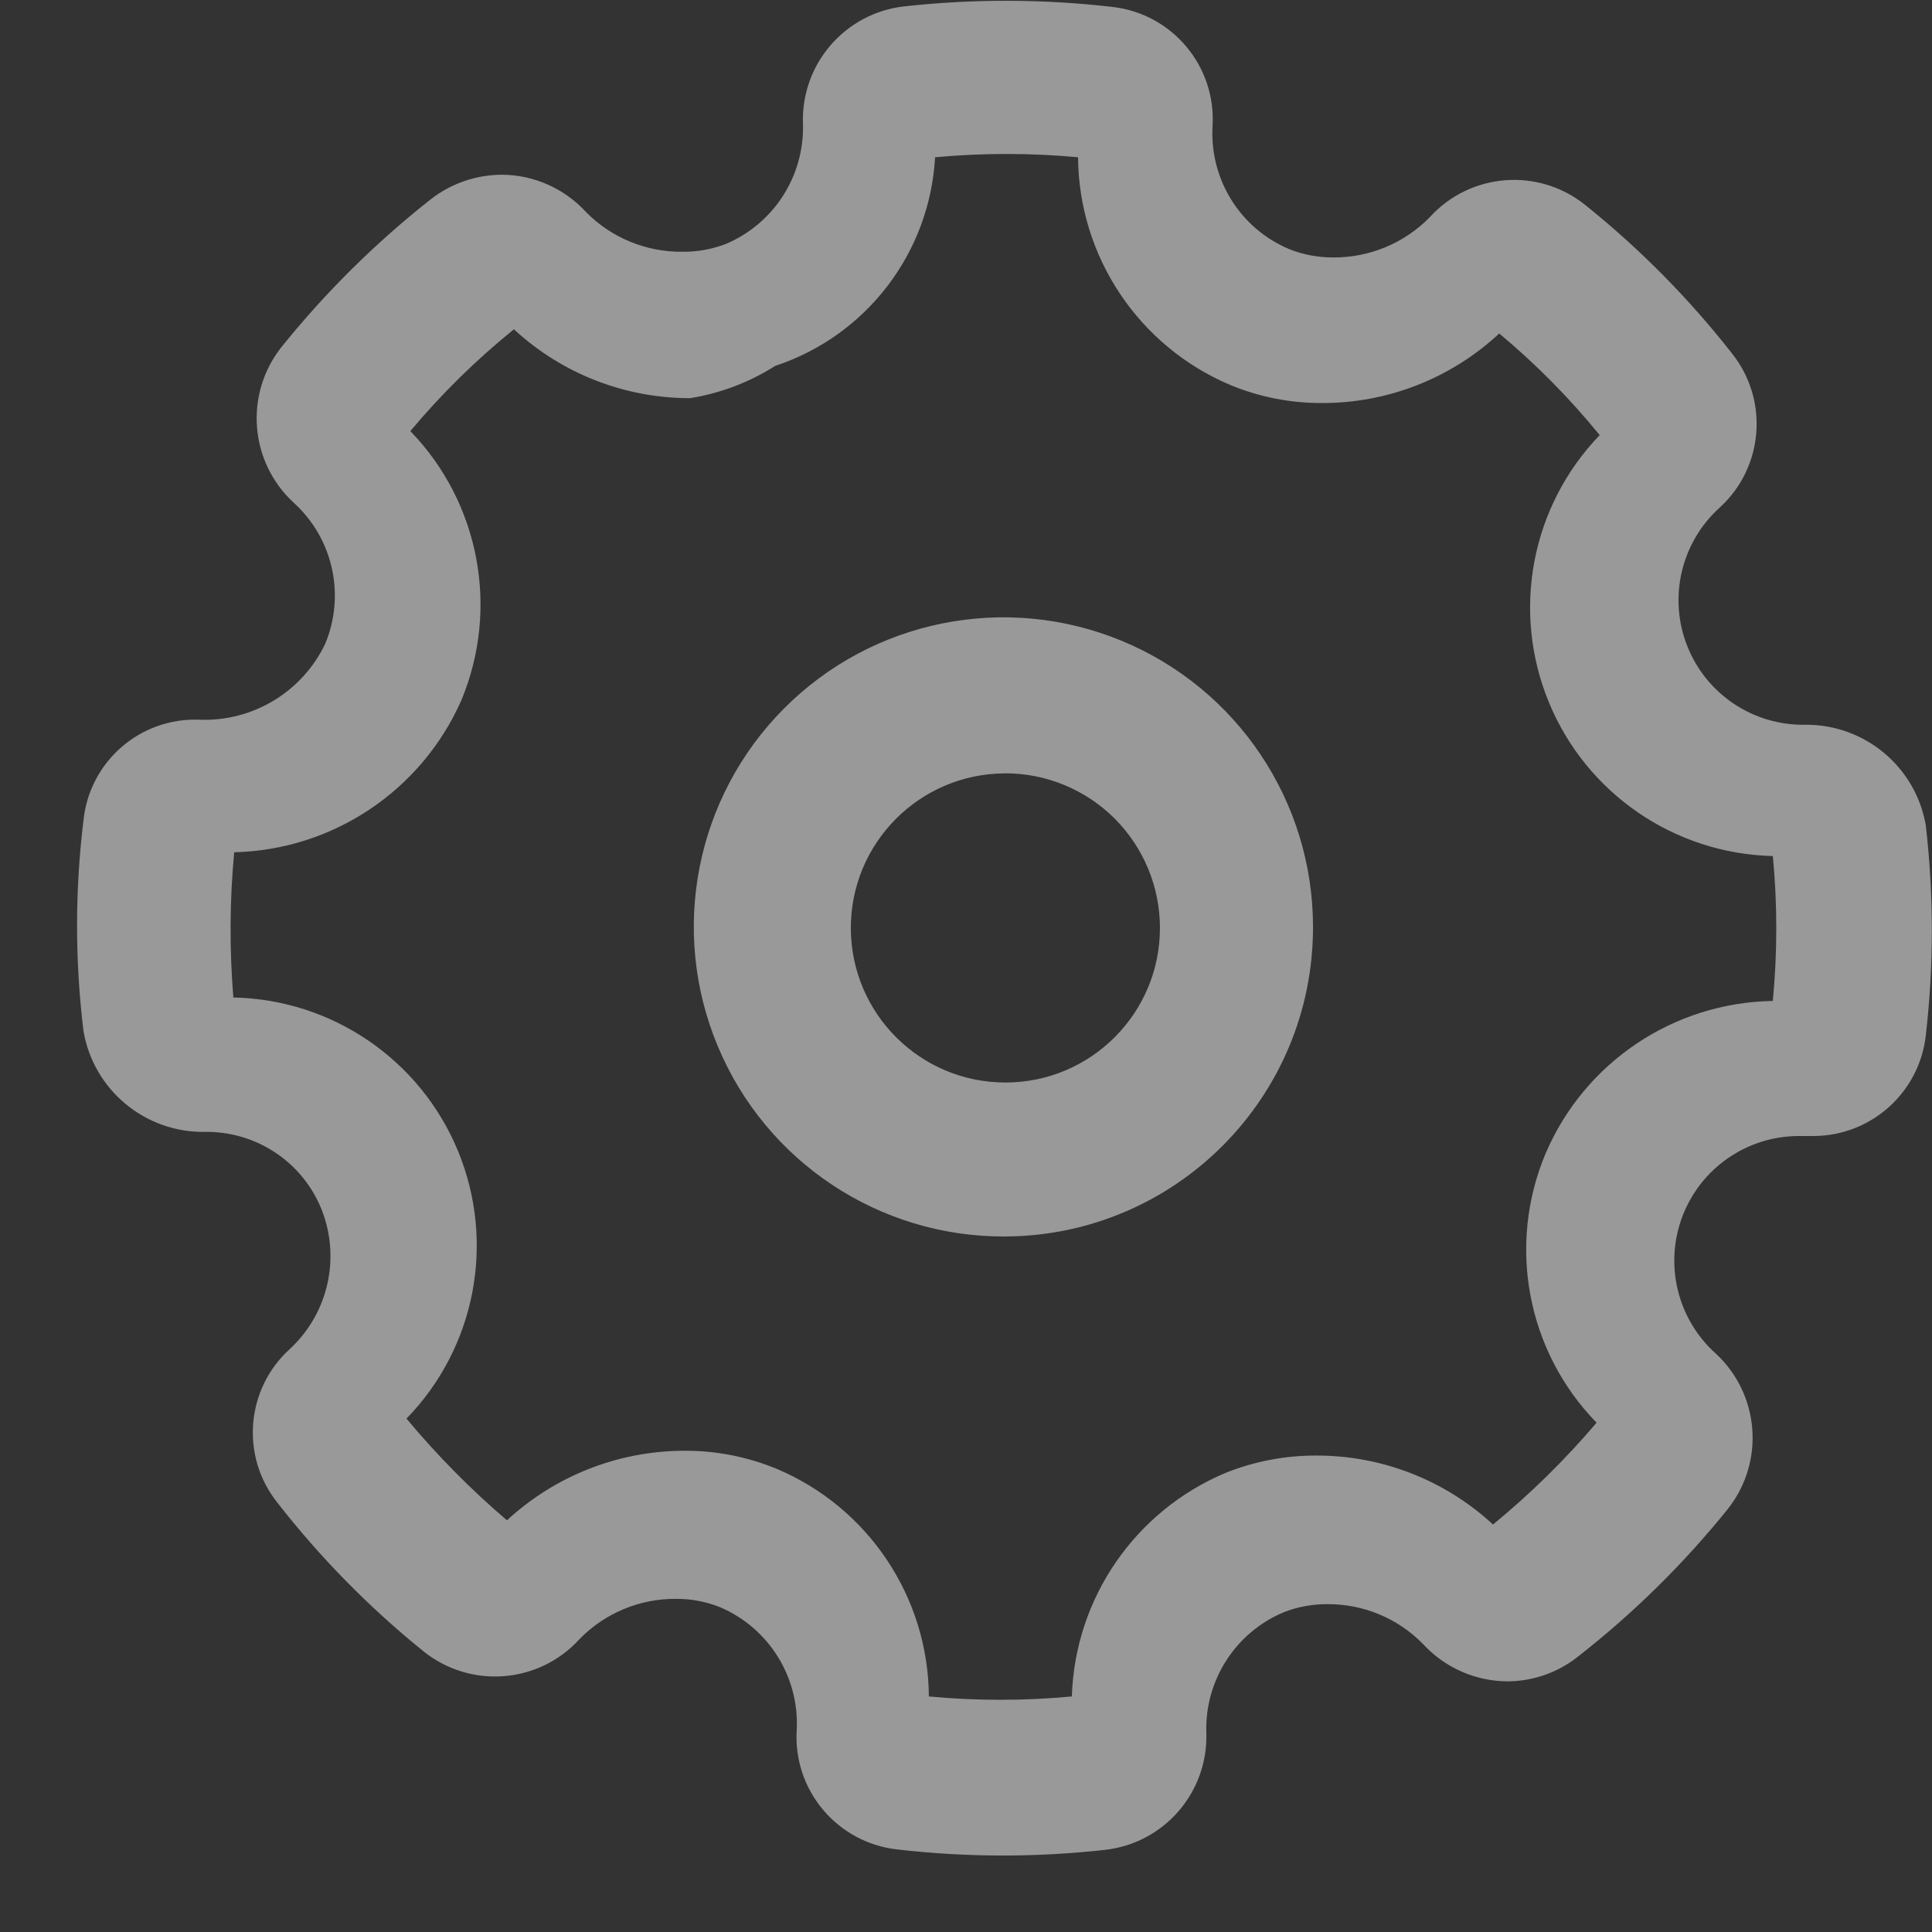<svg xmlns="http://www.w3.org/2000/svg" width="23" height="23" viewBox="0 0 23 23">
  <rect x="0" y="0" width="23" height="23" fill="#333333" stroke="none"/>
  <path fill="#FFF" fill-rule="evenodd" d="M22.926,12.328 C22.849,13.007 22.276,13.521 21.592,13.524 L21.51,13.524 L21.408,13.524 C20.795,13.527 20.247,13.907 20.029,14.48 C19.811,15.054 19.968,15.702 20.424,16.112 C20.949,16.596 21.013,17.402 20.571,17.962 C20.043,18.618 19.441,19.21 18.777,19.728 C18.541,19.913 18.25,20.014 17.949,20.016 C17.569,20.015 17.205,19.856 16.946,19.577 C16.645,19.266 16.229,19.093 15.796,19.097 C15.62,19.097 15.445,19.129 15.281,19.194 C14.707,19.435 14.341,20.006 14.361,20.629 C14.384,21.337 13.859,21.943 13.156,22.022 C12.33,22.114 11.497,22.112 10.672,22.016 C9.961,21.932 9.439,21.307 9.485,20.592 C9.516,19.964 9.153,19.382 8.574,19.134 C8.408,19.067 8.23,19.033 8.05,19.034 C7.618,19.03 7.202,19.203 6.9,19.512 C6.417,20.045 5.603,20.109 5.042,19.659 C4.397,19.138 3.813,18.544 3.303,17.89 C2.861,17.337 2.926,16.535 3.45,16.06 C3.908,15.636 4.058,14.975 3.827,14.395 C3.607,13.849 3.082,13.488 2.493,13.475 L2.438,13.475 C1.727,13.485 1.114,12.976 0.994,12.275 C0.892,11.441 0.892,10.598 0.994,9.764 C1.067,9.064 1.67,8.541 2.374,8.568 C3.01,8.593 3.6,8.236 3.873,7.661 C4.114,7.078 3.963,6.407 3.496,5.984 C2.971,5.5 2.907,4.695 3.349,4.134 C3.875,3.48 4.474,2.887 5.134,2.368 C5.374,2.183 5.668,2.082 5.971,2.08 C6.352,2.081 6.715,2.241 6.974,2.522 C7.276,2.83 7.692,3.002 8.124,2.997 C8.3,2.999 8.474,2.968 8.639,2.905 C9.214,2.663 9.58,2.091 9.559,1.467 C9.537,0.761 10.061,0.155 10.764,0.076 C11.59,-0.015 12.423,-0.013 13.248,0.083 C13.959,0.166 14.48,0.791 14.435,1.505 C14.4,2.135 14.764,2.72 15.346,2.965 C15.512,3.032 15.69,3.065 15.87,3.065 C16.302,3.068 16.717,2.896 17.02,2.587 C17.5,2.057 18.31,1.991 18.869,2.438 C19.518,2.958 20.104,3.551 20.617,4.205 C21.062,4.761 20.997,5.567 20.47,6.045 C20.012,6.46 19.859,7.116 20.086,7.69 C20.313,8.265 20.873,8.639 21.491,8.628 C22.198,8.622 22.805,9.128 22.926,9.824 C23.022,10.656 23.022,11.496 22.926,12.328 L22.926,12.328 Z M21.105,10.191 C19.931,10.163 18.884,9.444 18.438,8.358 C17.991,7.272 18.229,6.025 19.044,5.18 C18.685,4.739 18.285,4.334 17.848,3.97 C17.276,4.503 16.523,4.799 15.741,4.798 C15.366,4.8 14.993,4.727 14.646,4.583 C13.556,4.122 12.843,3.057 12.834,1.872 C12.268,1.82 11.698,1.82 11.132,1.872 C11.068,3.013 10.313,3.998 9.228,4.356 C8.92,4.552 8.575,4.682 8.216,4.74 C7.438,4.741 6.689,4.448 6.118,3.92 C5.669,4.283 5.256,4.689 4.885,5.132 C5.709,5.983 5.948,7.243 5.492,8.337 C5.017,9.413 3.963,10.118 2.788,10.146 C2.734,10.721 2.731,11.3 2.778,11.875 C3.955,11.898 5.006,12.617 5.454,13.706 C5.901,14.794 5.66,16.045 4.839,16.888 C5.203,17.325 5.603,17.73 6.035,18.099 C6.609,17.569 7.361,17.273 8.142,17.271 C8.521,17.268 8.896,17.342 9.246,17.486 C10.337,17.946 11.05,19.012 11.058,20.196 C11.624,20.249 12.194,20.249 12.76,20.196 C12.797,19.027 13.512,17.987 14.591,17.534 C14.933,17.397 15.299,17.327 15.668,17.328 C16.448,17.326 17.201,17.619 17.774,18.149 C18.221,17.782 18.633,17.377 19.007,16.937 C18.179,16.088 17.94,14.825 18.4,13.732 C18.864,12.646 19.924,11.935 21.105,11.916 C21.16,11.341 21.16,10.762 21.105,10.187 L21.105,10.191 Z M11.96,14.72 C10.468,14.726 9.12,13.832 8.545,12.455 C7.969,11.078 8.281,9.491 9.334,8.434 C10.387,7.377 11.973,7.059 13.352,7.628 C14.731,8.198 15.631,9.542 15.631,11.034 C15.634,13.065 13.991,14.715 11.96,14.72 L11.96,14.72 Z M11.96,9.207 C10.945,9.212 10.126,10.038 10.129,11.053 C10.133,12.068 10.957,12.889 11.972,12.887 C12.987,12.886 13.809,12.062 13.809,11.047 C13.809,10.558 13.614,10.088 13.267,9.742 C12.92,9.397 12.45,9.204 11.96,9.206 L11.96,9.207 Z" opacity=".5"/>
</svg>
